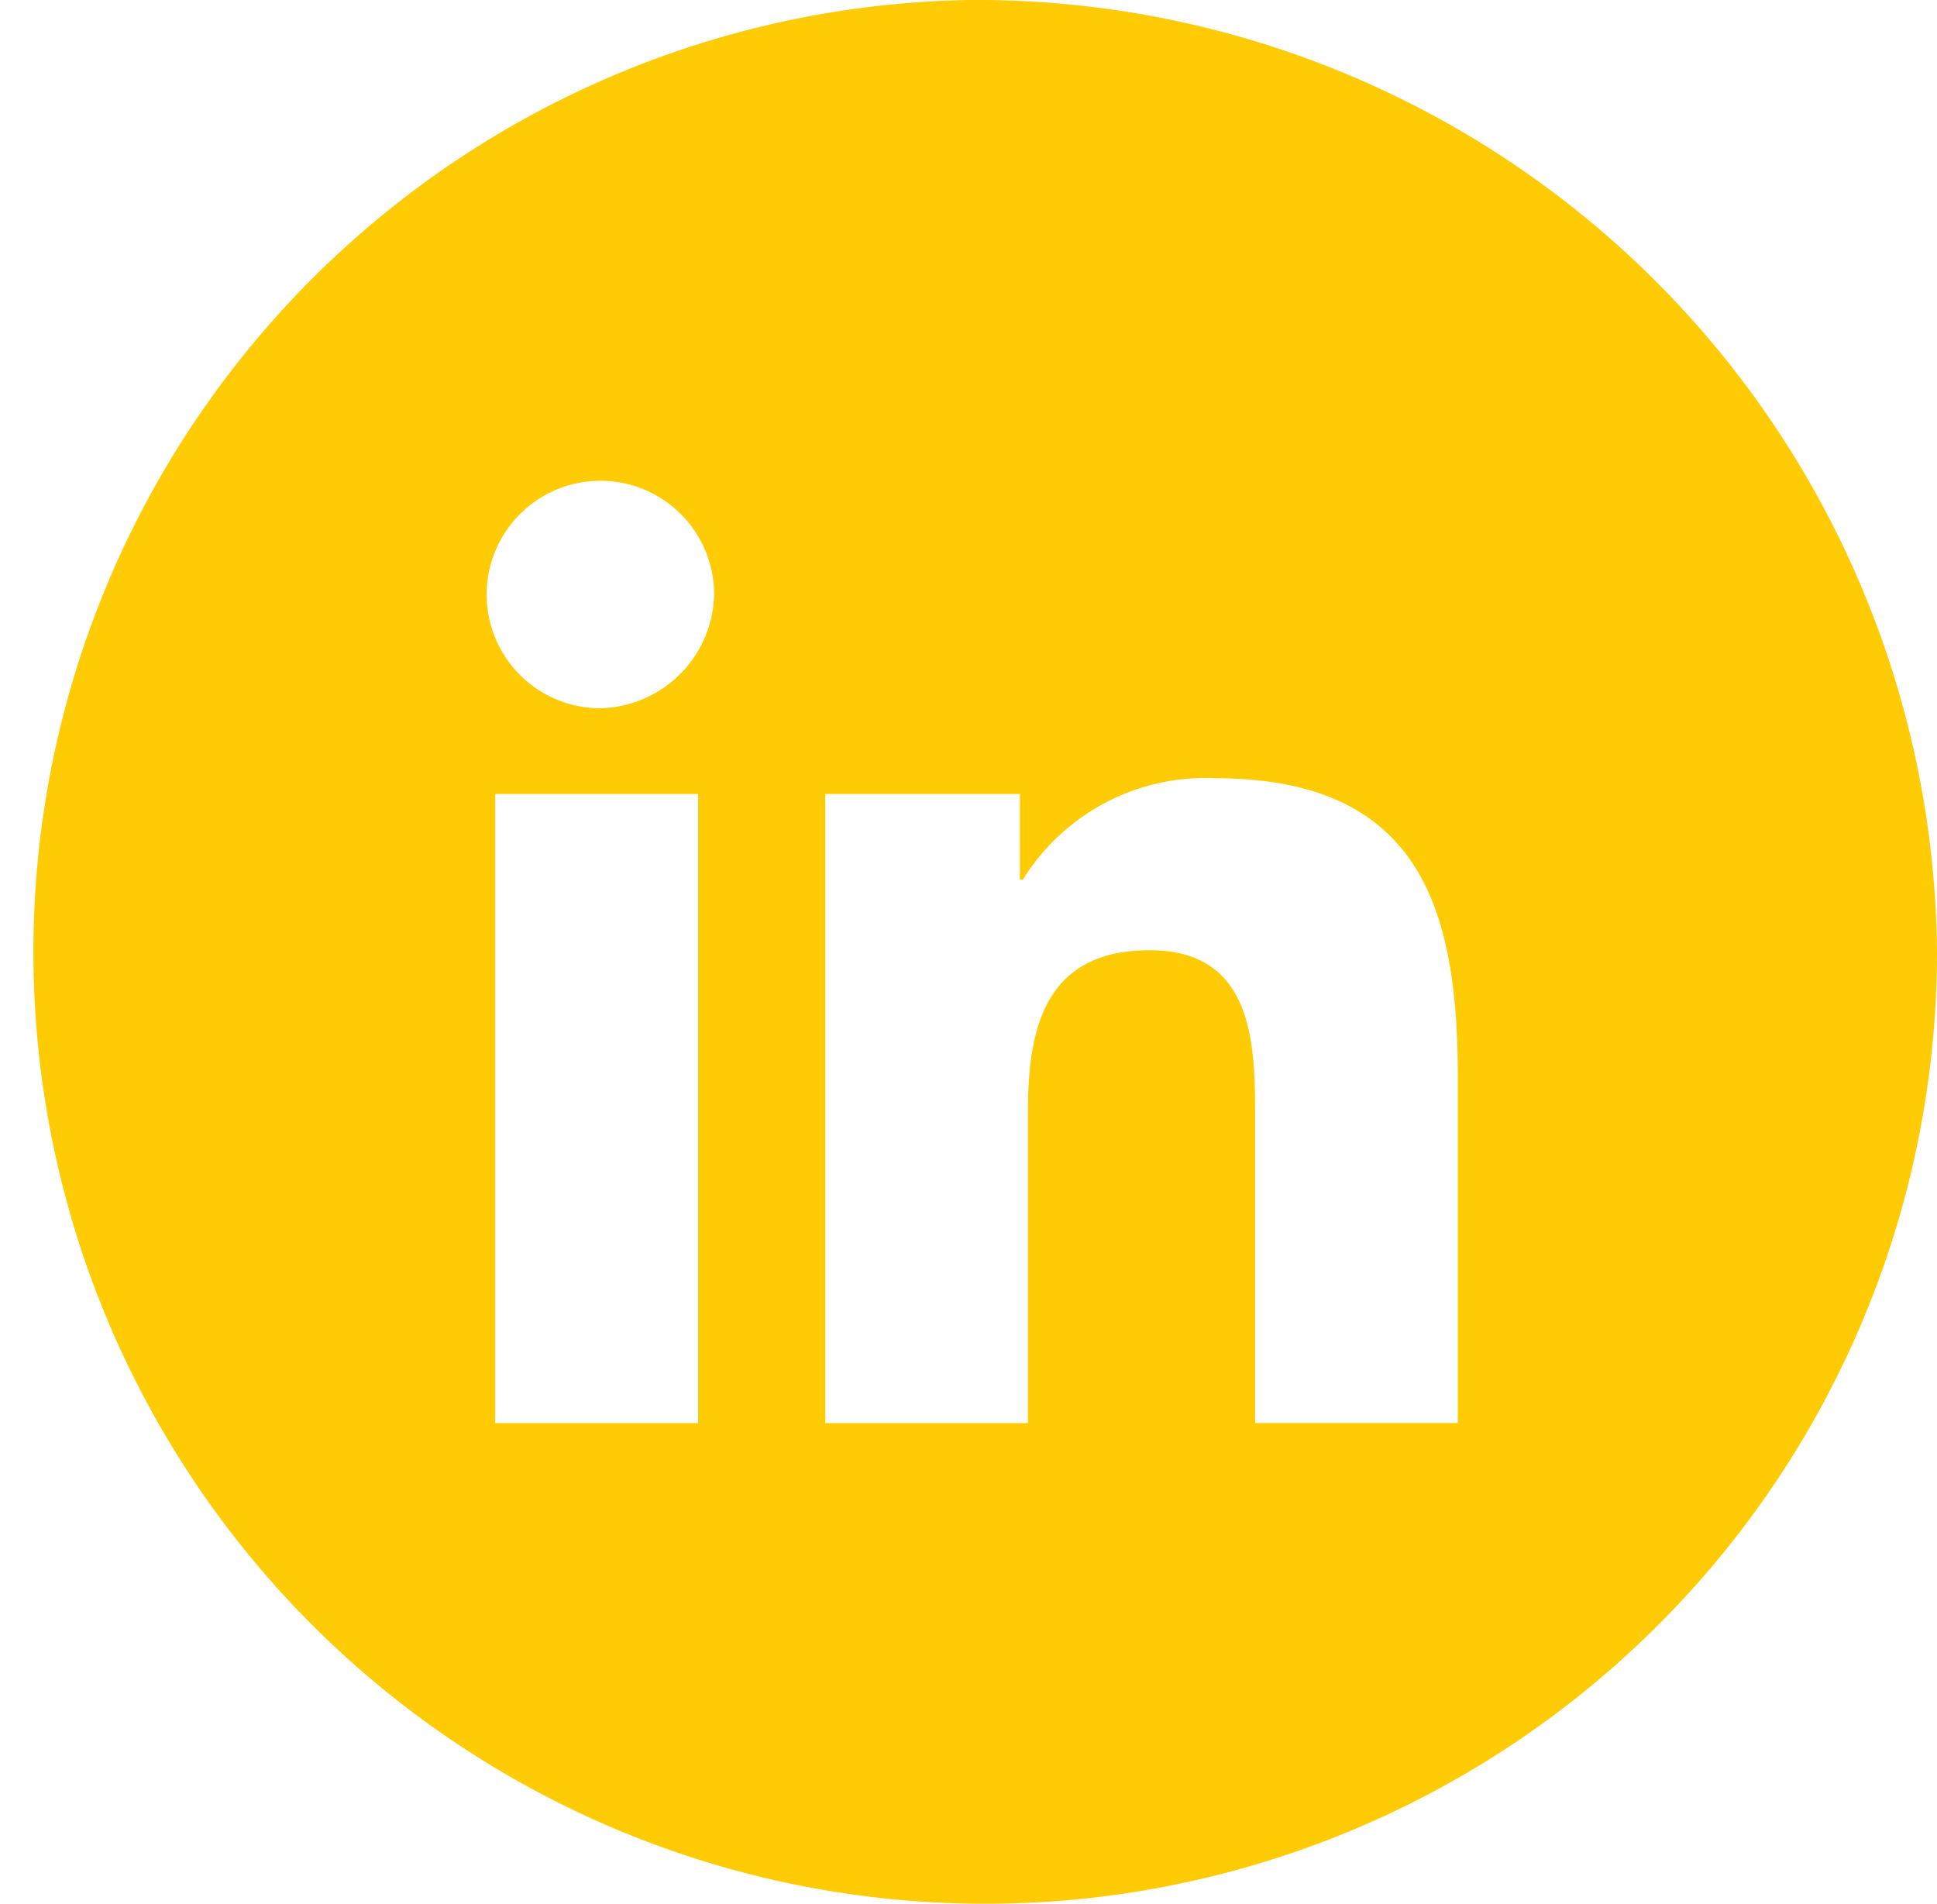 <svg id="Linkedin_État_de_survol_" data-name="Linkedin (État de survol)" xmlns="http://www.w3.org/2000/svg" width="35.614" height="34.999" viewBox="0 0 35.614 34.999">
  <path id="Tracé_4902" data-name="Tracé 4902" d="M1318.32,455.62a17.5,17.5,0,1,0,17.807,17.5A17.656,17.656,0,0,0,1318.32,455.62Zm-4.971,26.161h-3.731V470.216h3.731Zm-1.867-13.142a2.091,2.091,0,1,1,2.161-2.1A2.139,2.139,0,0,1,1311.482,468.639Zm15.835,13.141h-3.727V476.15c0-1.341-.028-3.062-1.94-3.062-1.94,0-2.237,1.459-2.237,2.966v5.727h-3.727V470.216h3.579v1.577h.053a3.947,3.947,0,0,1,3.53-1.867c3.774,0,4.469,2.393,4.469,5.5Z" transform="translate(-1300.513 -455.62)" fill="#ffcb05"/>
</svg>
